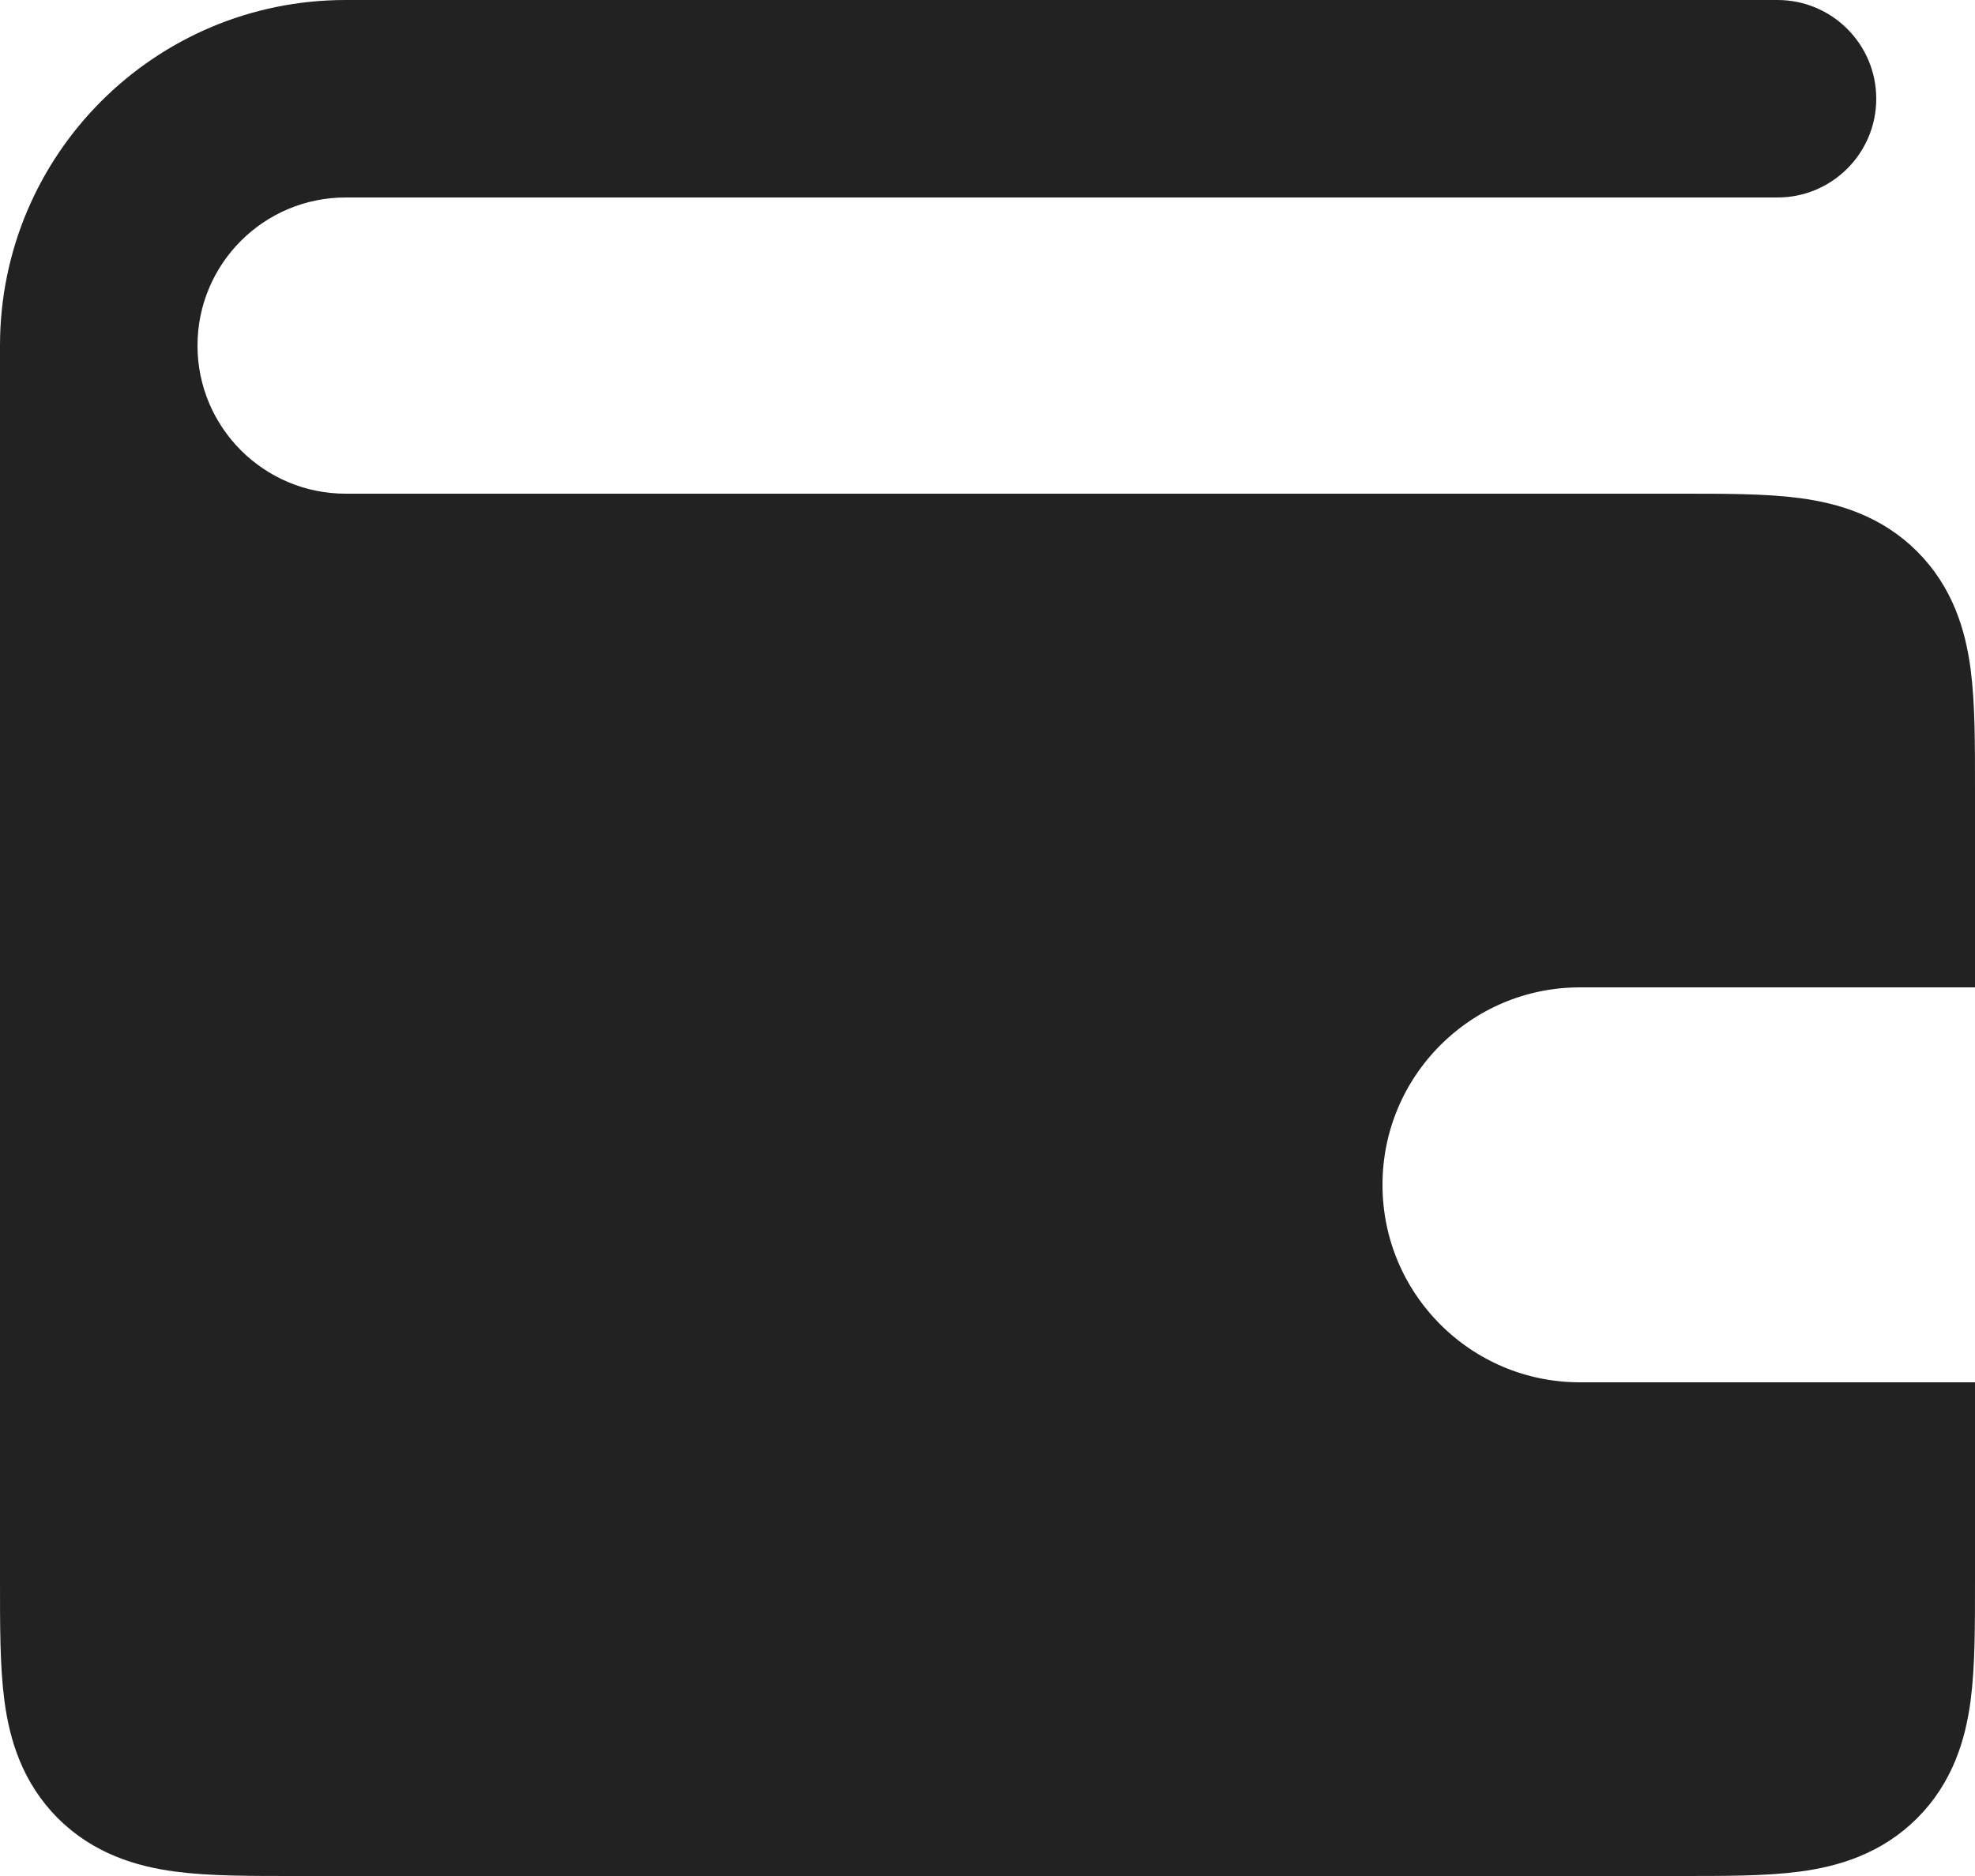 <svg width="20" height="19" viewBox="0 0 20 19" fill="none" xmlns="http://www.w3.org/2000/svg">
<path d="M18 2C18.552 2 19 1.552 19 1C19 0.448 18.552 0 18 0V2ZM3.5 2L18 2V0L3.5 0L3.5 2ZM3.5 7L11.5 7V5L3.5 5V7ZM2 3.5C2 2.672 2.672 2 3.5 2L3.5 0C1.567 0 7.62939e-06 1.567 7.62939e-06 3.5L2 3.5ZM7.62939e-06 3.5C7.62939e-06 5.433 1.567 7 3.5 7V5C2.672 5 2 4.328 2 3.5L7.62939e-06 3.5Z" fill="#222222"/>
<path d="M1 9L1 3.5" stroke="#222222" stroke-width="2"/>
<path d="M3 18.5C2.543 18.5 2.149 18.501 1.836 18.459C1.508 18.415 1.194 18.315 0.939 18.061C0.685 17.806 0.585 17.492 0.541 17.164C0.499 16.851 0.5 16.457 0.5 16L0.5 5.5L17 5.5C17.457 5.5 17.851 5.499 18.164 5.541C18.492 5.585 18.806 5.685 19.061 5.939C19.315 6.194 19.415 6.508 19.459 6.836C19.501 7.149 19.5 7.543 19.5 8V9.5H16C14.619 9.5 13.5 10.619 13.5 12C13.5 13.381 14.619 14.5 16 14.5H19.5V16C19.5 16.457 19.501 16.851 19.459 17.164C19.415 17.492 19.315 17.806 19.061 18.061C18.806 18.315 18.492 18.415 18.164 18.459C17.851 18.501 17.457 18.5 17 18.5L3 18.5Z" fill="#222222" stroke="#222222"/>
</svg>
